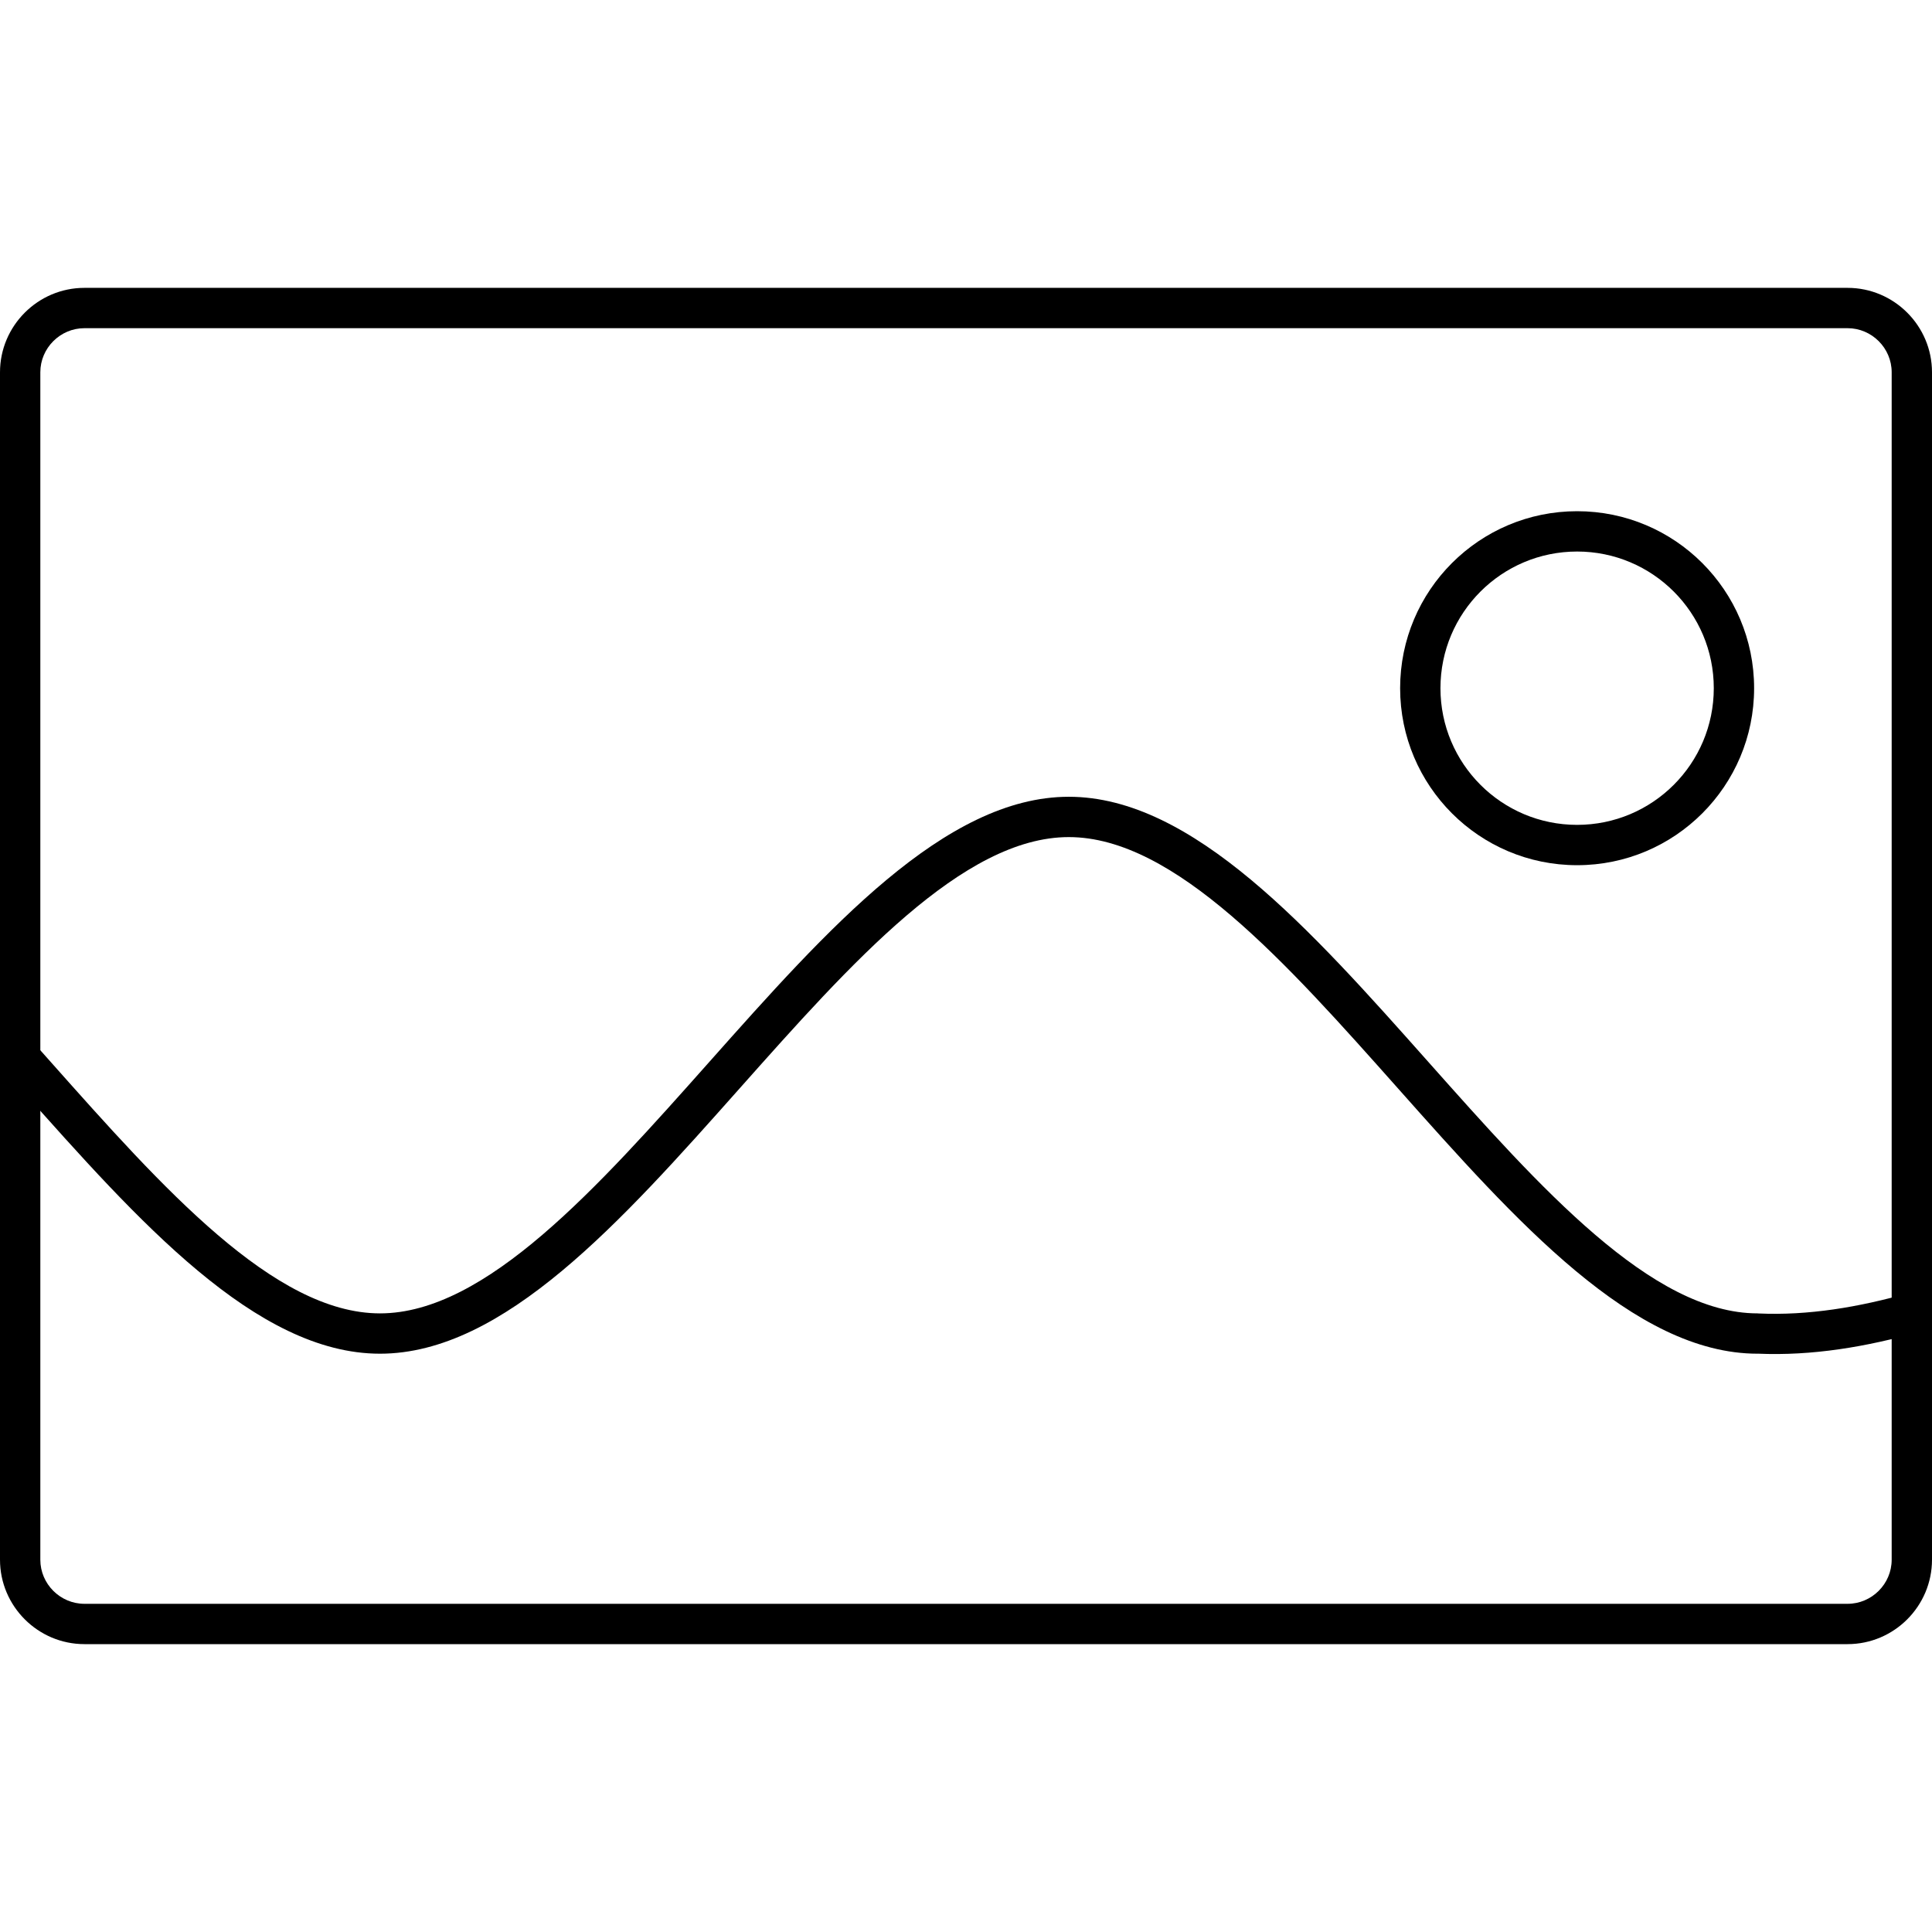 <svg id="imageIcon" enable-background="new 0 0 495.742 495.742" viewBox="0 0 495.742 495.742"
    xmlns="http://www.w3.org/2000/svg">
    <g>
        <g id="Layer_x0020_1_10_">
            <g id="_227186224">
                <path id="_227186176"
                    d="m21.661 73.864h452.42c5.962 0 11.379 2.436 15.302 6.359s6.359 9.34 6.359 15.302v304.691c0 5.962-2.436 11.379-6.359 15.302-3.924 3.923-9.341 6.359-15.302 6.359h-452.42c-5.961 0-11.378-2.436-15.302-6.359-3.923-3.922-6.359-9.339-6.359-15.301v-304.692c0-5.962 2.436-11.379 6.359-15.302s9.34-6.359 15.302-6.359zm452.42 10.348h-452.42c-3.106 0-5.934 1.275-7.986 3.328-2.053 2.053-3.328 4.881-3.328 7.986v304.691c0 3.106 1.275 5.934 3.328 7.986 2.053 2.053 4.881 3.327 7.986 3.327h452.42c3.106 0 5.934-1.274 7.986-3.327 2.053-2.053 3.328-4.881 3.328-7.986v-304.692c0-3.106-1.275-5.934-3.328-7.986-2.053-2.053-4.881-3.327-7.986-3.327z" />
                <path id="_227185816"
                    d="m9.514 268.555 3.48 3.913c28.684 32.269 57.369 64.539 84.512 64.539s55.828-32.272 84.513-64.542c30.23-34.008 60.461-68.018 92.233-68.018s62.003 34.009 92.233 68.018c28.685 32.27 57.37 64.542 84.513 64.542l.222.02c6.353.289 12.767-.107 19.232-1.036 6.508-.936 13.057-2.416 19.637-4.284l2.789 9.942c-6.993 1.985-13.983 3.562-20.971 4.567-6.958 1-13.925 1.43-20.91 1.127v.01c-31.773 0-62.003-34.01-92.233-68.018-28.685-32.271-57.371-64.542-84.514-64.542s-55.829 32.272-84.514 64.542c-30.23 34.009-60.46 68.018-92.233 68.018-31.772 0-62.002-34.008-92.231-68.015l-3.48-3.913z" />
                <path id="_227185792"
                    d="m404.681 131.173c12.541 0 23.895 5.084 32.113 13.302 8.219 8.218 13.302 19.573 13.302 32.113 0 12.541-5.083 23.895-13.302 32.113-8.218 8.219-19.573 13.302-32.113 13.302s-23.894-5.084-32.113-13.302c-8.219-8.219-13.302-19.573-13.302-32.113 0-12.541 5.084-23.895 13.302-32.113 8.219-8.219 19.573-13.302 32.113-13.302zm24.797 20.618c-6.345-6.346-15.113-10.271-24.797-10.271s-18.452 3.925-24.797 10.271c-6.346 6.345-10.271 15.113-10.271 24.797s3.925 18.452 10.271 24.797c6.345 6.346 15.113 10.271 24.797 10.271s18.452-3.925 24.797-10.271c6.346-6.345 10.271-15.113 10.271-24.797s-3.925-18.452-10.271-24.797z" />
            </g>
        </g>
    </g>
</svg>